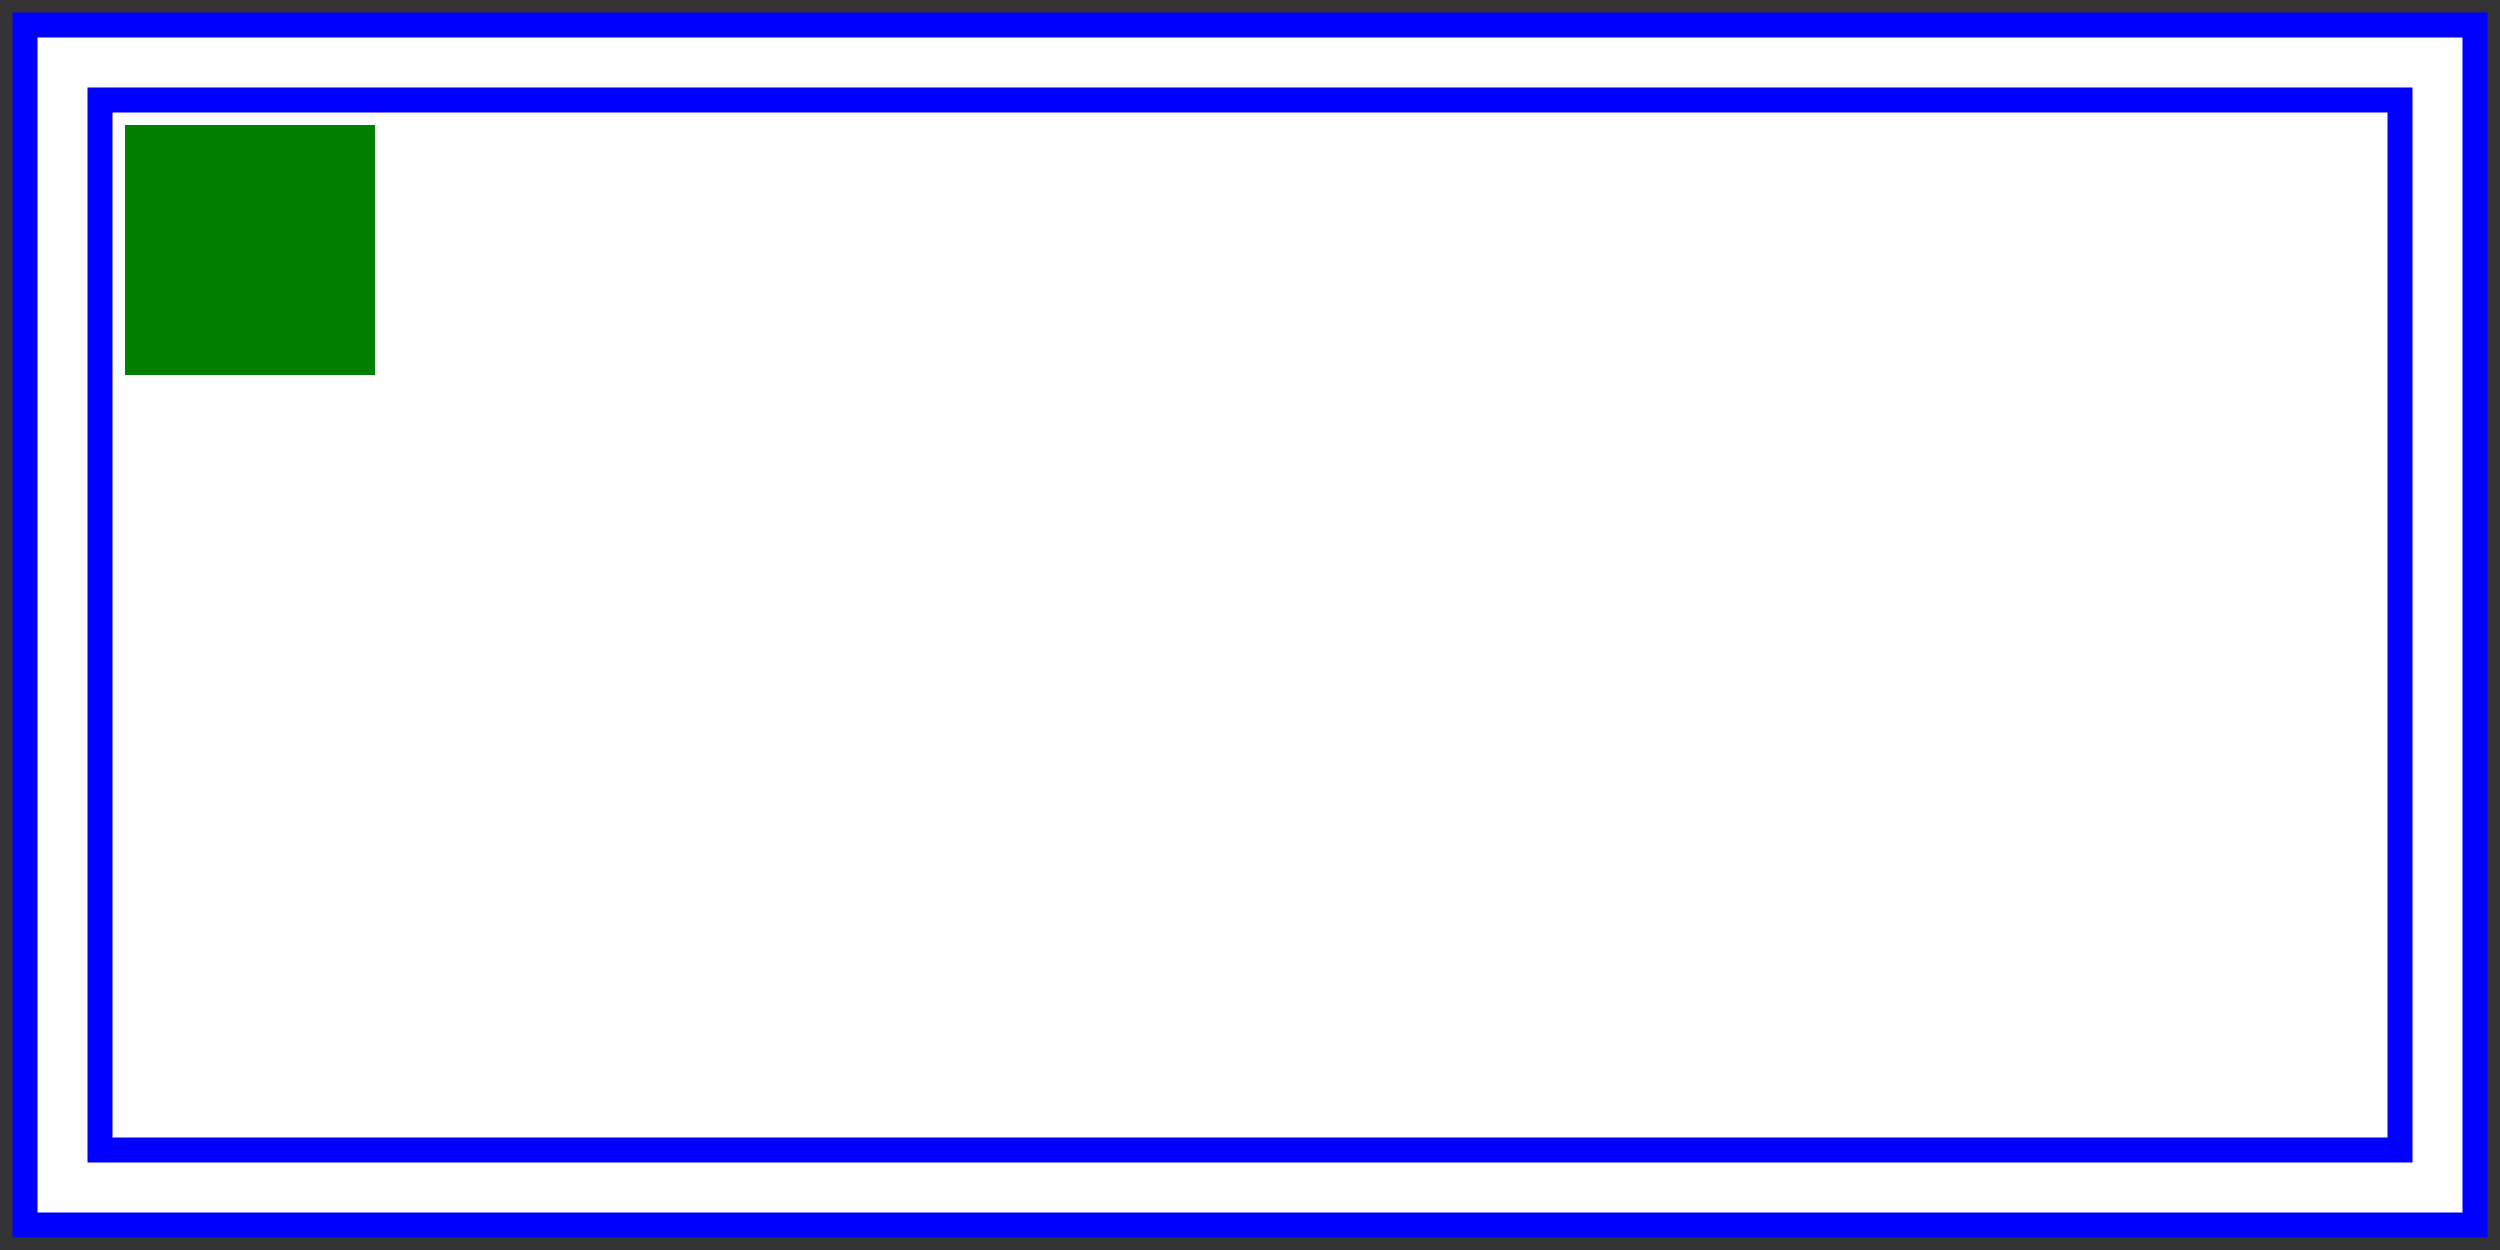 <?xml version="1.0" encoding="UTF-8" standalone="yes"?>
<!DOCTYPE svg PUBLIC "-//W3C//DTD SVG 1.1//EN" "http://www.w3.org/Graphics/SVG/1.1/DTD/svg11.dtd">
<svg xmlns="http://www.w3.org/2000/svg"
	viewBox="0 0 200 100" width="200" height="100">
  <rect x="0" y="0" width="200" height="100" fill="#333333" stroke="none"/>
  <path
    d="
      M 2,2 h 196 v 96 h -196 v -96
      M 8,8 h 184 v 84 h -184 v -84
    "
    fill="white"
    stroke="blue"
    stroke-width="2"
    stroke-linecap="square"
    />
  <path
    d="
      M 10,10 h 20 v 20 h -20 v -20
    "
    fill="green"
    />
</svg>
